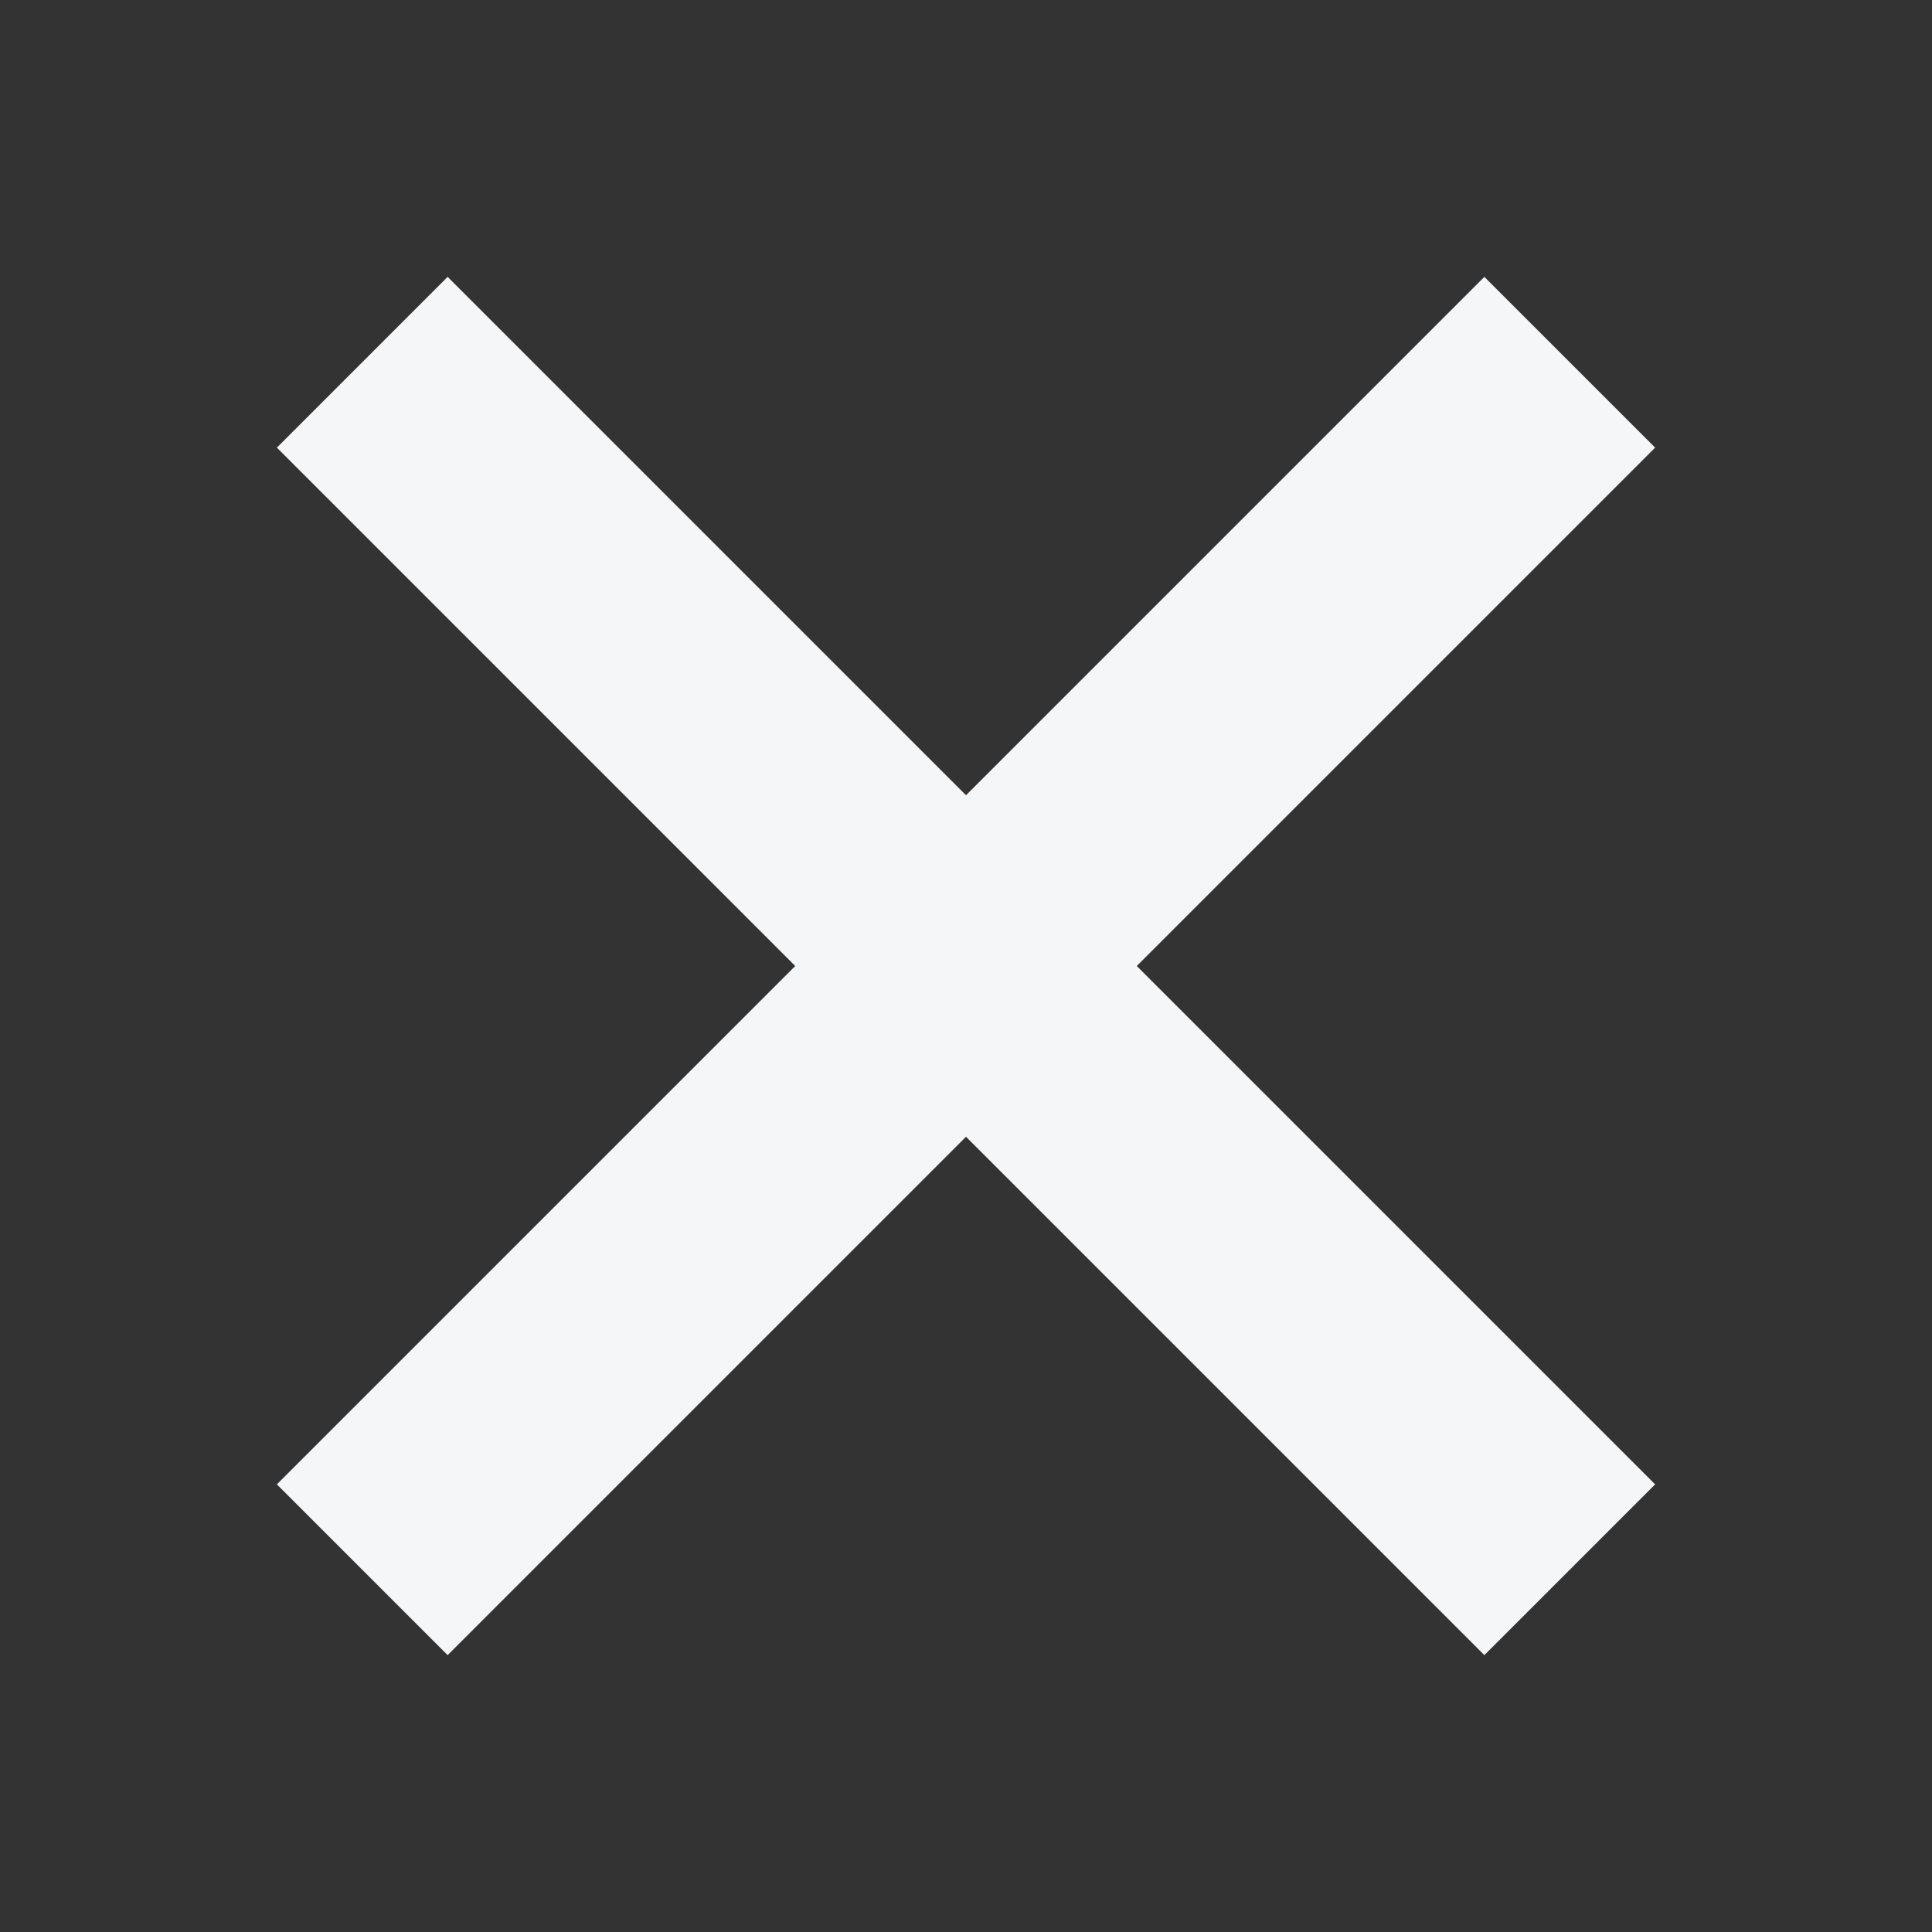 <svg width="16" height="16" viewBox="0 0 16 16" fill="none" xmlns="http://www.w3.org/2000/svg">
<rect x="0" y="0" width="16" height="16" fill="#333333" stroke="none"/>
<path d="M3 13L8 8L13 13" stroke="#F4F6F8" stroke-width="2"/>
<path d="M13 3L8 8L3 3" stroke="#F4F6F8" stroke-width="2"/>
</svg>

